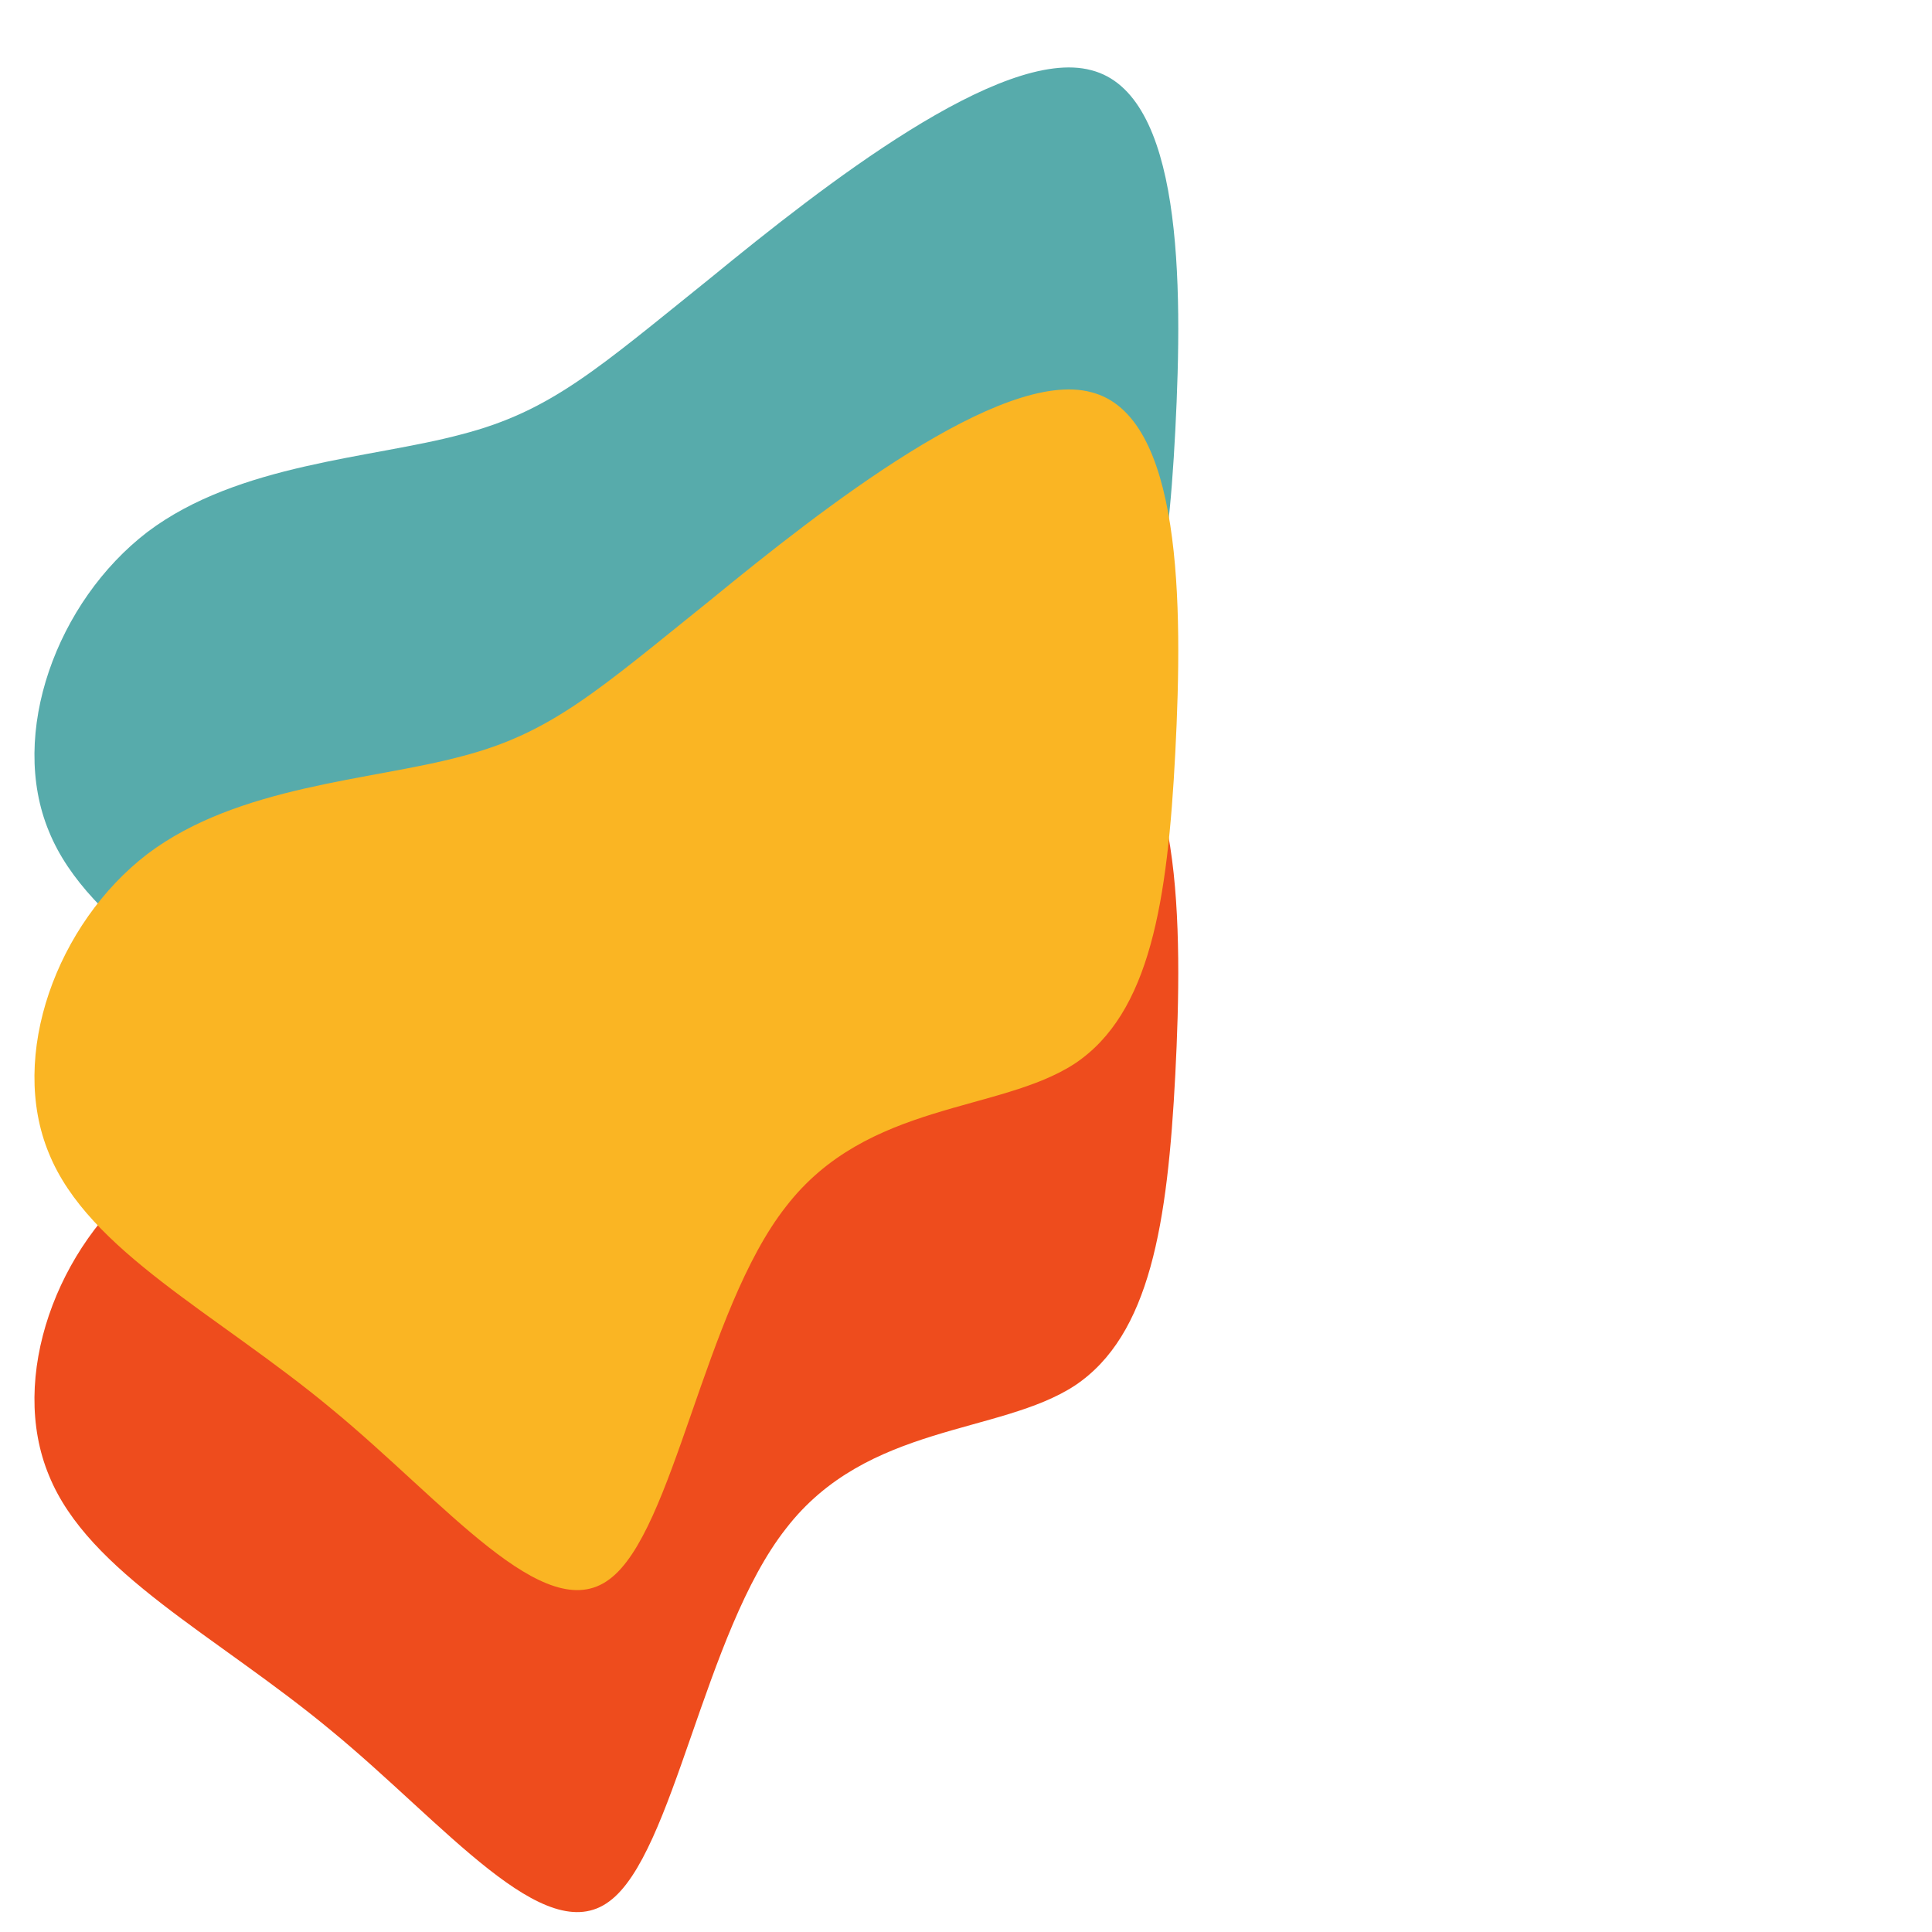 <svg viewBox="0 0 300 300" xmlns="http://www.w3.org/2000/svg">
  <path fill="#57ABAB" d="M69.45,-89.1C83.55,-85.5,83.7,-56.4,82.5,-33.15C81.3,-10.05,78.6,7.35,66.9,15.15C55.2,22.8,34.65,21,22.05,37.35C9.3,53.55,4.65,87.9,-5.4,95.25C-15.45,102.75,-30.9,83.25,-48.6,68.7C-66.3,54,-86.25,44.25,-92.4,29.1C-98.7,13.95,-91.2,-6.6,-77.1,-17.4C-63,-28.05,-42.3,-28.8,-28.35,-32.55C-14.4,-36.15,-7.2,-42.75,10.35,-56.85C27.75,-71.1,55.5,-92.85,69.45,-89.1Z" transform="translate(100 100)" />
  <path fill="#ee4c1d" d="M69.45,-89.1C83.55,-85.5,83.7,-56.4,82.5,-33.15C81.3,-10.05,78.6,7.35,66.9,15.15C55.2,22.8,34.65,21,22.05,37.35C9.3,53.55,4.65,87.9,-5.4,95.25C-15.45,102.75,-30.9,83.25,-48.6,68.7C-66.3,54,-86.25,44.25,-92.4,29.1C-98.7,13.95,-91.2,-6.6,-77.1,-17.4C-63,-28.05,-42.3,-28.8,-28.35,-32.55C-14.4,-36.15,-7.2,-42.75,10.35,-56.85C27.75,-71.1,55.5,-92.85,69.45,-89.1Z" transform="translate(100 200)" />
  <path fill="#fab523" d="M69.45,-89.1C83.55,-85.5,83.7,-56.4,82.5,-33.15C81.3,-10.05,78.6,7.35,66.9,15.15C55.2,22.8,34.65,21,22.05,37.35C9.3,53.55,4.65,87.9,-5.4,95.25C-15.45,102.75,-30.9,83.25,-48.6,68.7C-66.3,54,-86.25,44.25,-92.4,29.1C-98.7,13.95,-91.2,-6.6,-77.1,-17.4C-63,-28.05,-42.3,-28.8,-28.35,-32.55C-14.4,-36.15,-7.2,-42.75,10.35,-56.85C27.75,-71.1,55.5,-92.85,69.45,-89.1Z" transform="translate(100 150)" />
</svg>

